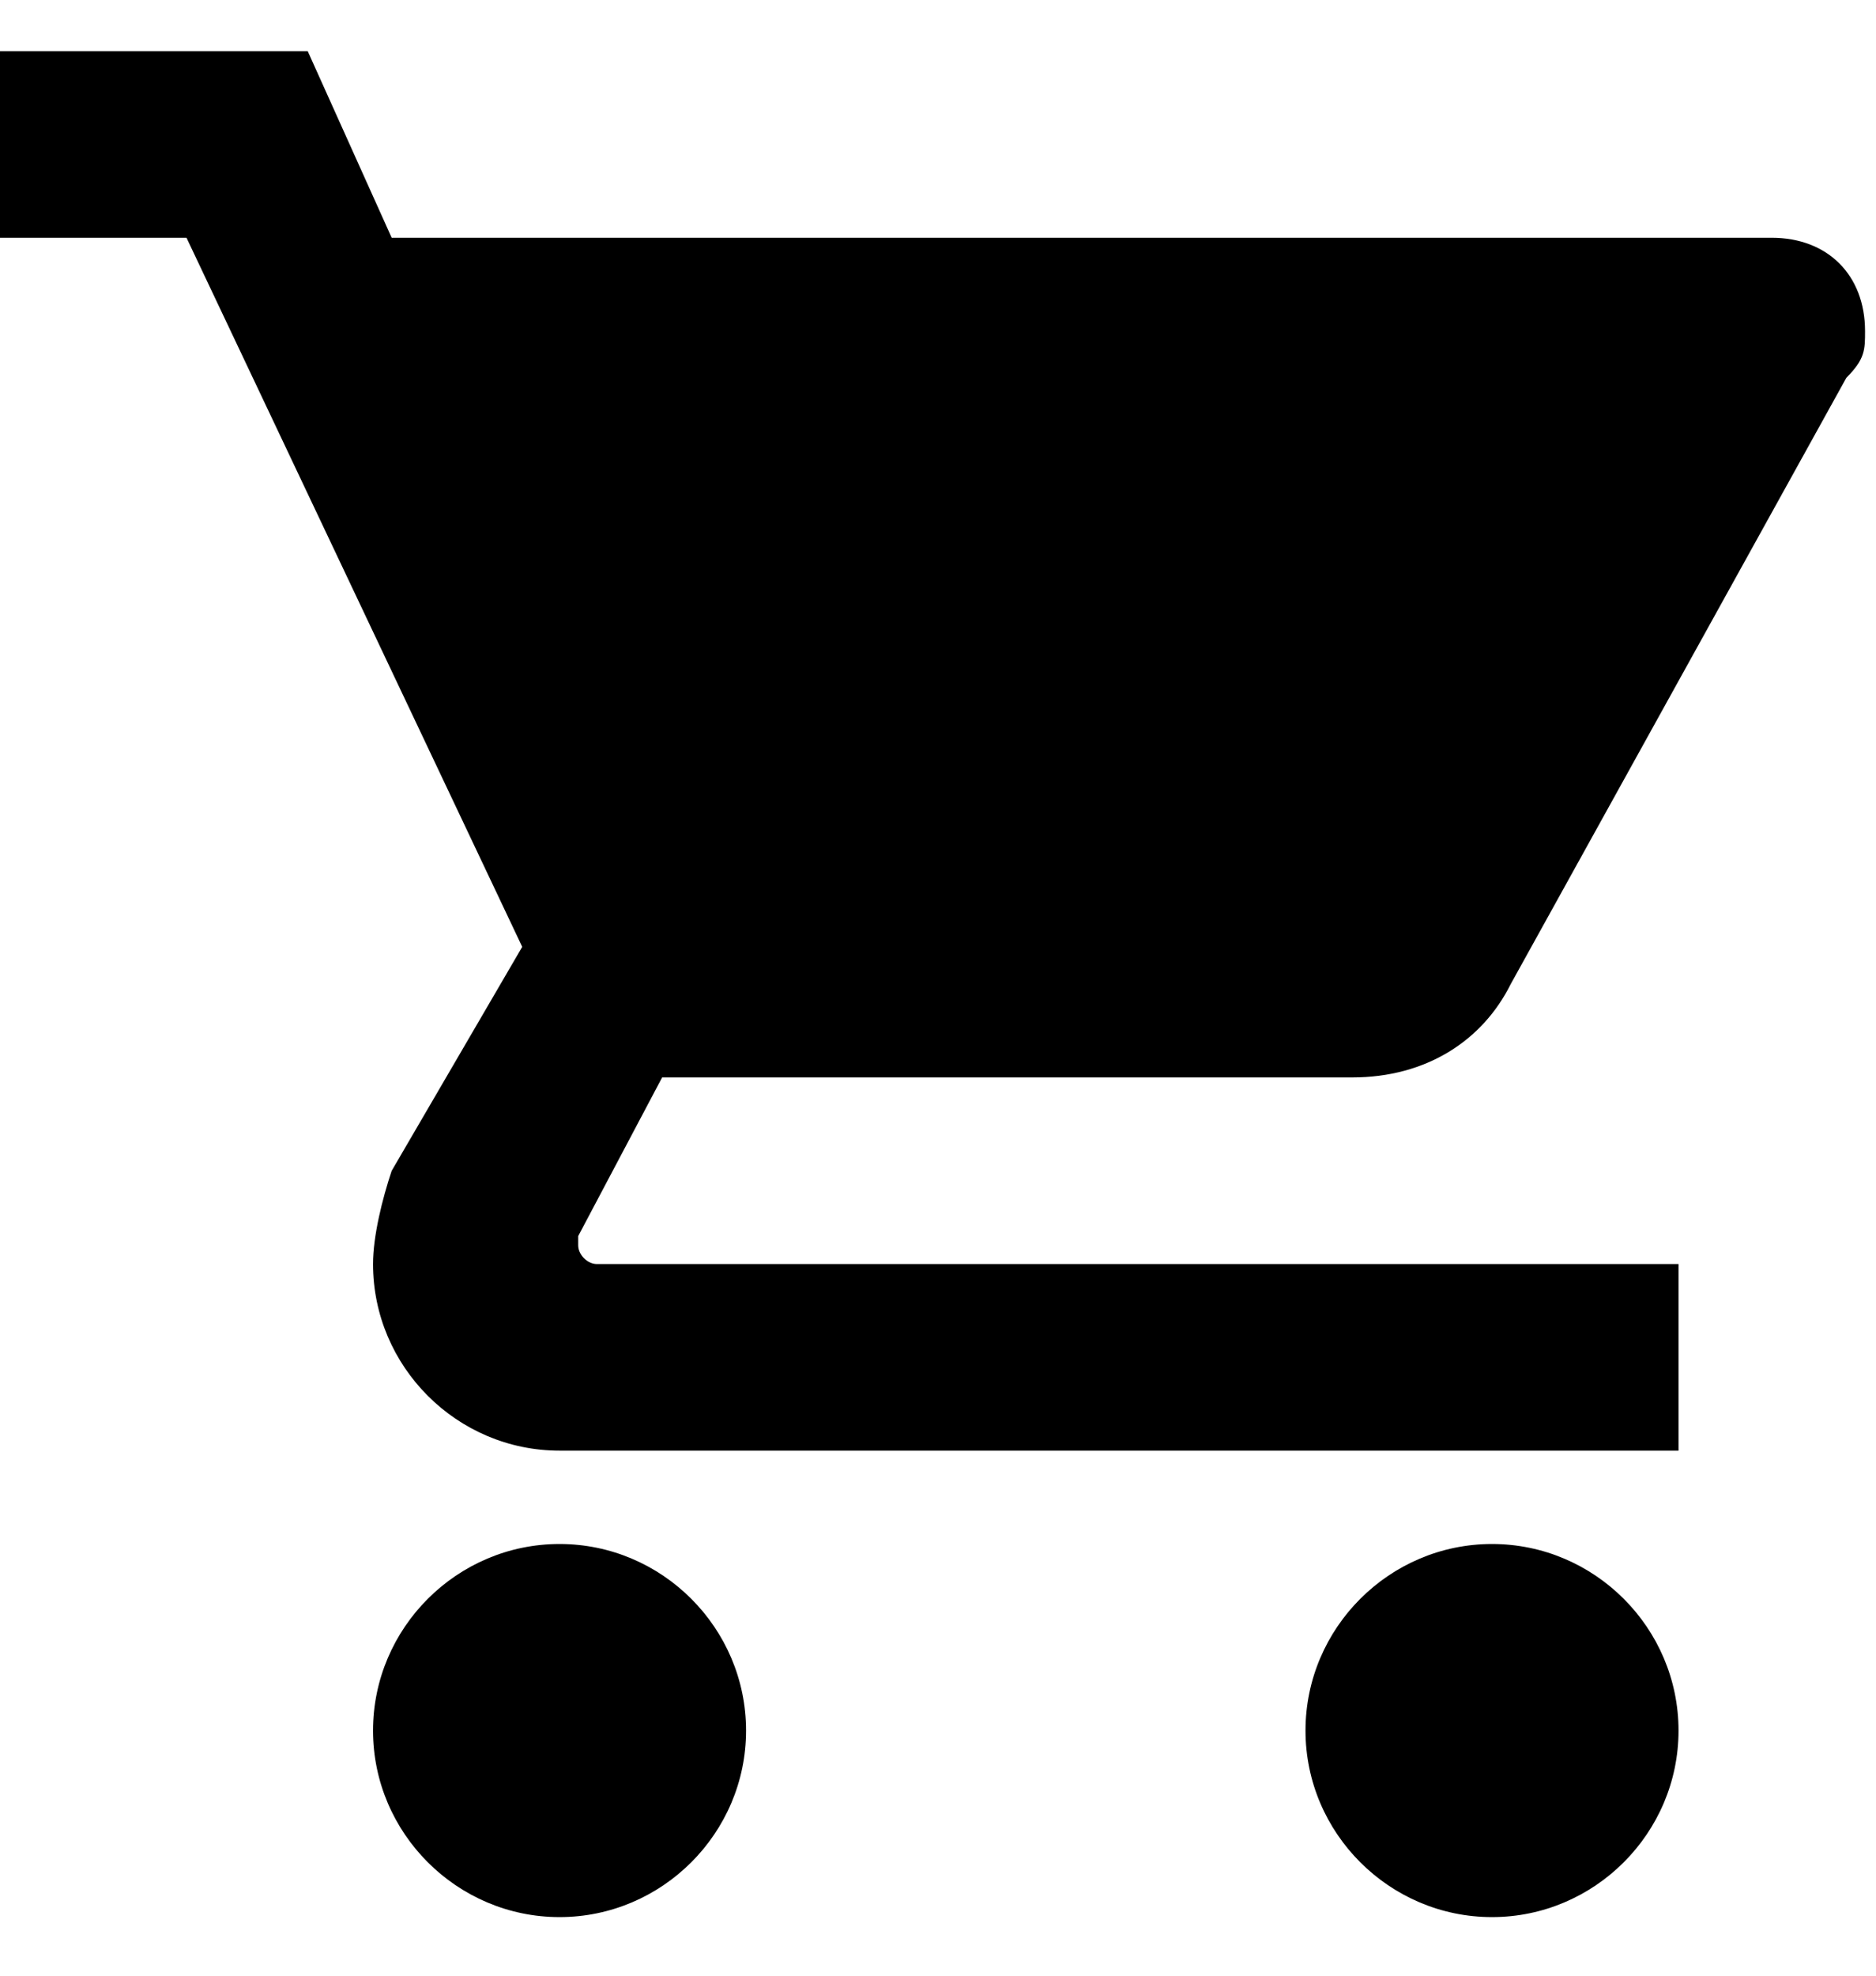 <svg viewBox="0 0 19 20" xmlns="http://www.w3.org/2000/svg">
<g clip-path="url(#clip0_1_5217)">
<path d="M5.667 15.63C4.628 15.63 3.778 16.48 3.778 17.519C3.778 18.557 4.628 19.407 5.667 19.407C6.706 19.407 7.556 18.557 7.556 17.519C7.556 16.48 6.706 15.63 5.667 15.63ZM0 0.519V2.407H1.889L5.289 9.585L3.967 11.852C3.872 12.135 3.778 12.513 3.778 12.796C3.778 13.835 4.628 14.685 5.667 14.685H17V12.796H6.044C5.95 12.796 5.856 12.702 5.856 12.607V12.513L6.706 10.907H13.694C14.45 10.907 15.017 10.53 15.3 9.963L18.7 3.824C18.889 3.635 18.889 3.541 18.889 3.352C18.889 2.785 18.511 2.407 17.944 2.407H3.967L3.117 0.519H0ZM15.111 15.63C14.072 15.63 13.222 16.48 13.222 17.519C13.222 18.557 14.072 19.407 15.111 19.407C16.15 19.407 17 18.557 17 17.519C17 16.48 16.15 15.63 15.111 15.63Z" id="cclip0_1_52171"/>
</g>
<defs>
<clipPath id="clip0_1_5217">
<rect width="18.889" height="18.889" fill="white" transform="translate(0 0.519)"/>
</clipPath>
</defs>
</svg>
